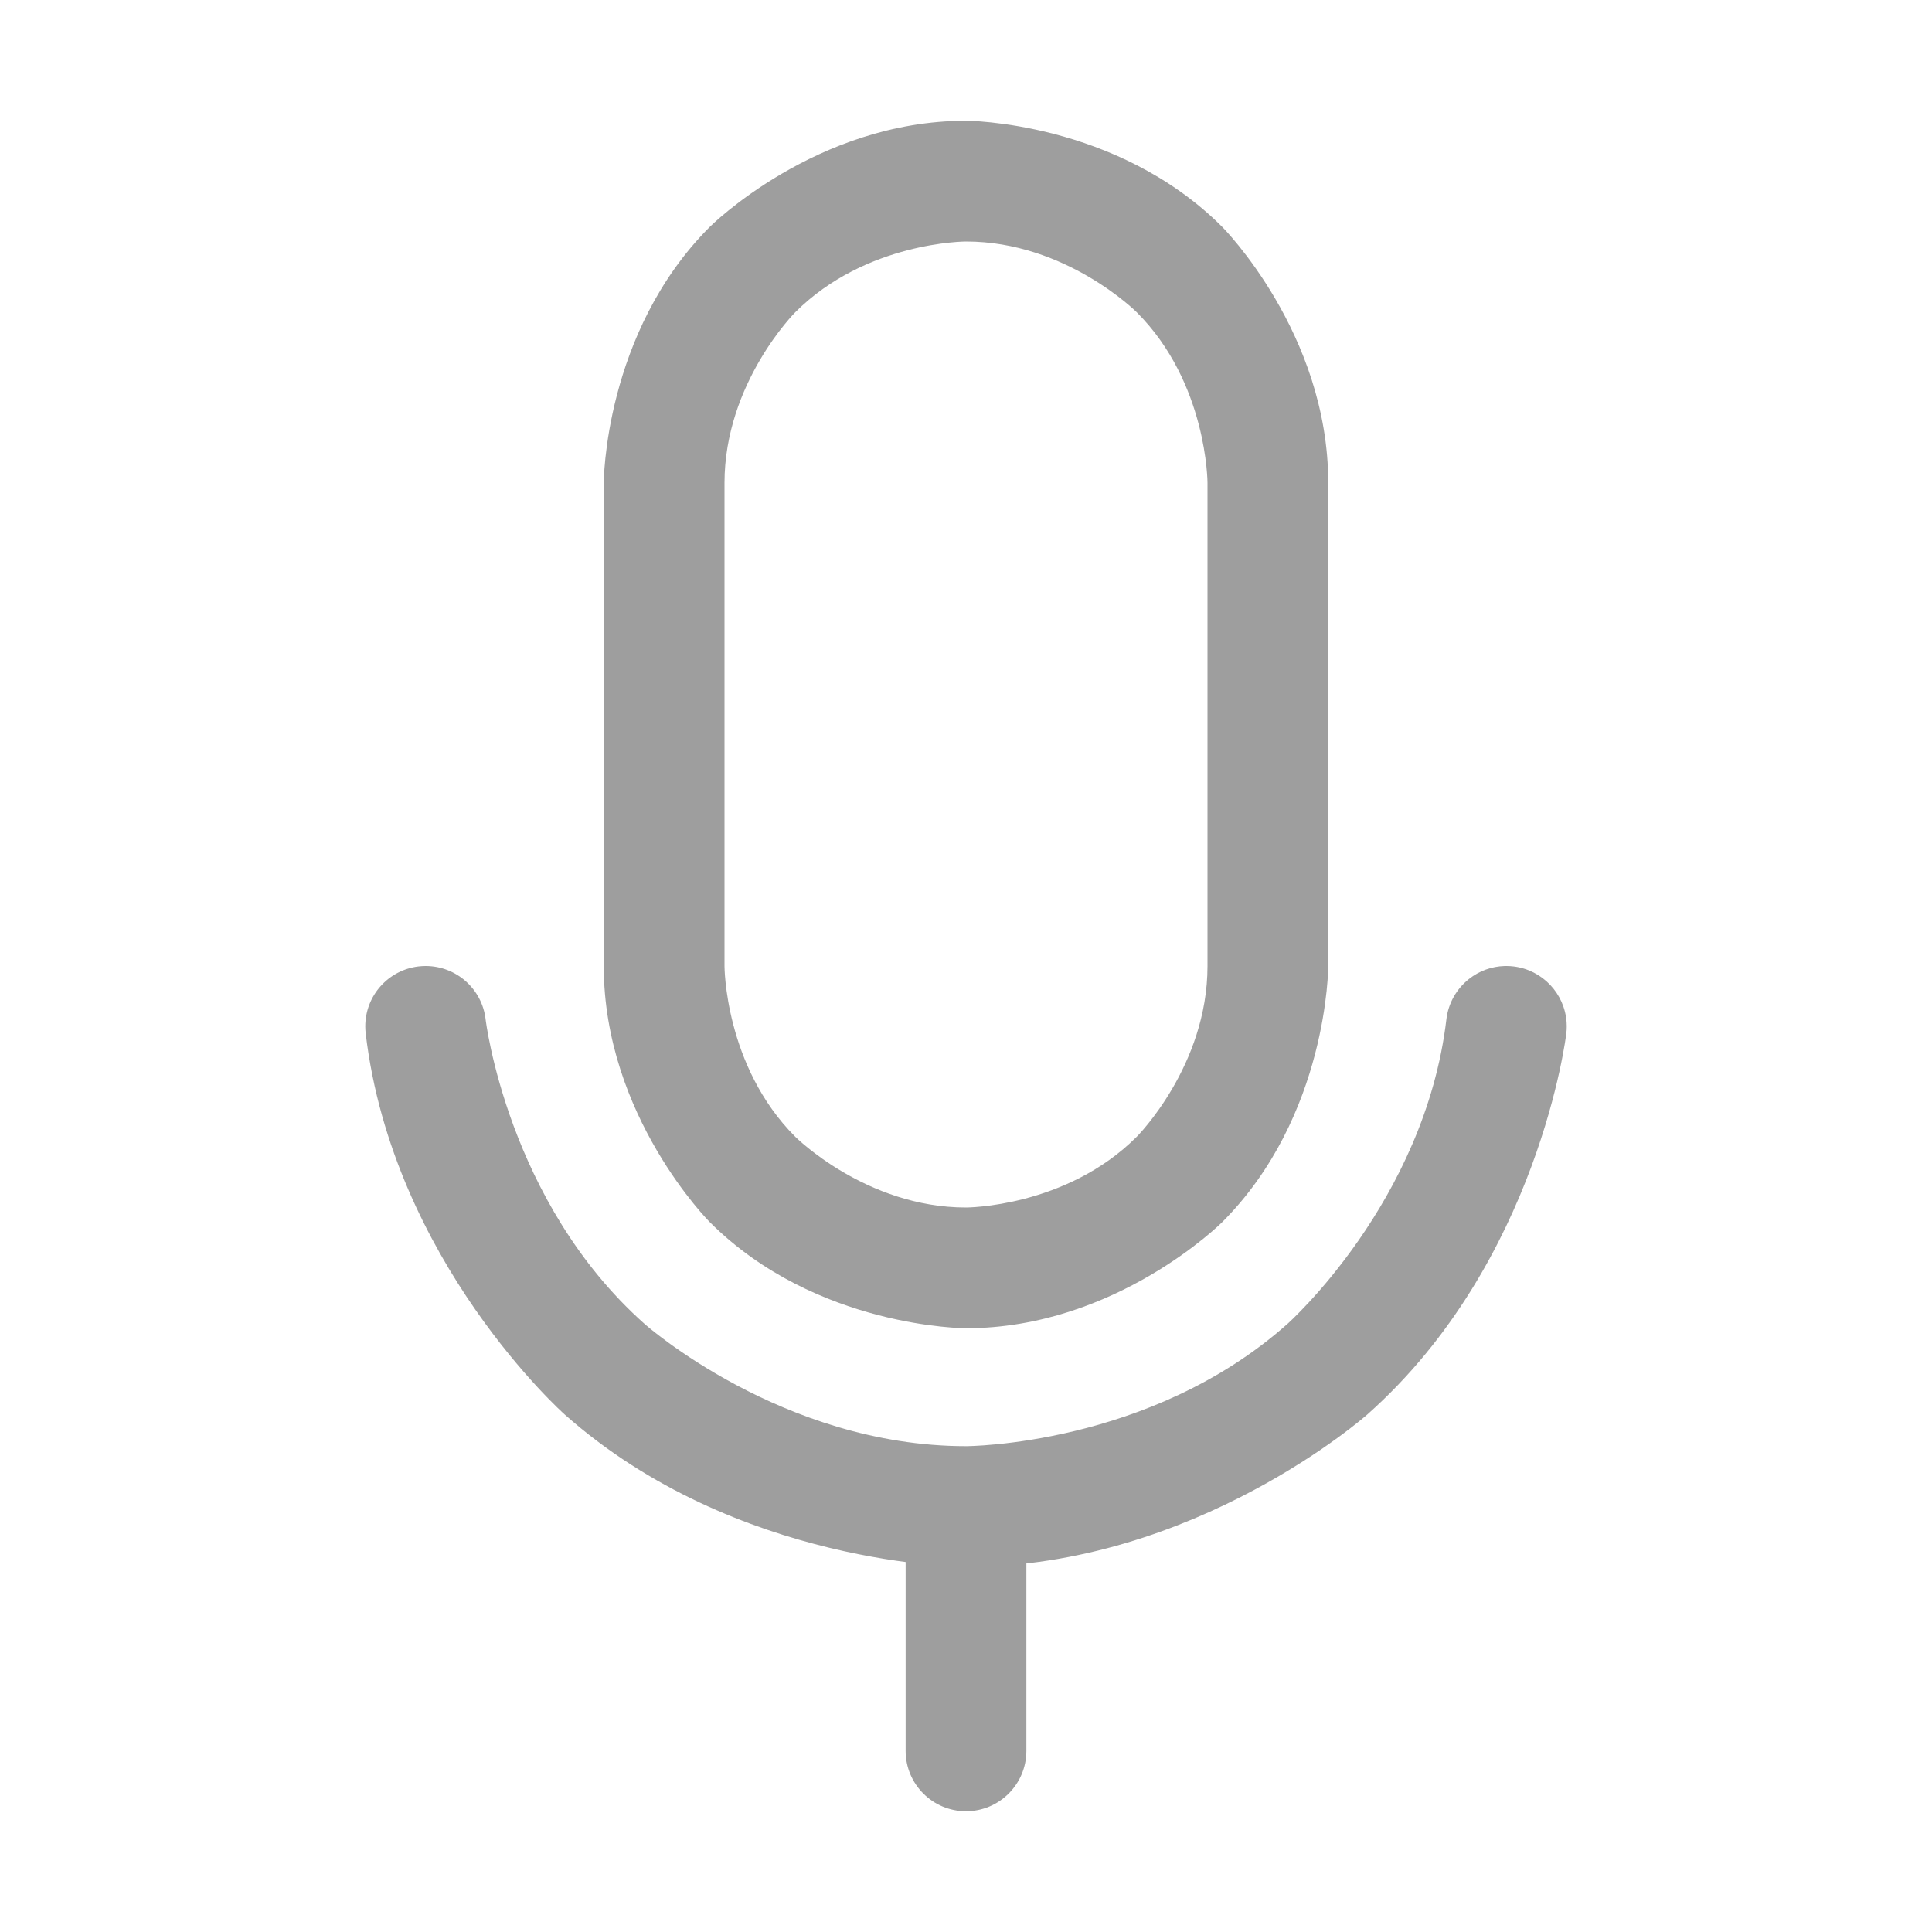 <svg width="32" height="32" viewBox="0 0 32 32" fill="none" xmlns="http://www.w3.org/2000/svg">
  <path fill-rule="evenodd" clip-rule="evenodd" d="M10 8C10 8 10 5.515 11.757 3.757C11.757 3.757 13.515 2 16 2C16 2 18.485 2 20.243 3.757C20.243 3.757 22 5.515 22 8V16C22 16 22 18.485 20.243 20.243C20.243 20.243 18.485 22 16 22C16 22 13.515 22 11.757 20.243C11.757 20.243 10 18.485 10 16V8ZM12 8L12 16C12 16 12 17.657 13.172 18.828C13.172 18.828 14.343 20 16 20C16 20 17.657 20 18.828 18.828C18.828 18.828 20 17.657 20 16V8C20 8 20 6.343 18.828 5.172C18.828 5.172 17.657 4 16 4C16 4 14.343 4 13.172 5.172C13.172 5.172 12 6.343 12 8Z" fill="#9E9E9E"/>
  <path d="M15 25V29C15 29.552 15.448 30 16 30C16.552 30 17 29.552 17 29V25C17 24.448 16.552 24 16 24C15.448 24 15 24.448 15 25Z" fill="#9E9E9E"/>
  <path d="M10.678 21.93C8.401 19.907 8.043 16.882 8.043 16.882C7.984 16.379 7.557 16 7.05 16L7.045 16C7.008 16 6.97 16.003 6.932 16.007C6.429 16.067 6.05 16.493 6.05 17L6.05 17.005C6.05 17.043 6.053 17.08 6.057 17.118C6.505 20.897 9.349 23.425 9.349 23.425C12.194 25.953 16 25.953 16 25.953C19.806 25.953 22.651 23.425 22.651 23.425C25.495 20.897 25.943 17.118 25.943 17.118C25.948 17.079 25.95 17.039 25.95 17C25.95 16.978 25.949 16.957 25.948 16.935C25.916 16.454 25.546 16.064 25.068 16.007C25.029 16.002 24.989 16 24.95 16L24.923 16C24.707 16.006 24.5 16.081 24.331 16.215C24.123 16.379 23.988 16.619 23.957 16.882C23.599 19.907 21.322 21.93 21.322 21.93C19.046 23.953 16 23.953 16 23.953C12.954 23.953 10.678 21.93 10.678 21.93Z" fill="#9E9E9E"/>
  </svg>
  